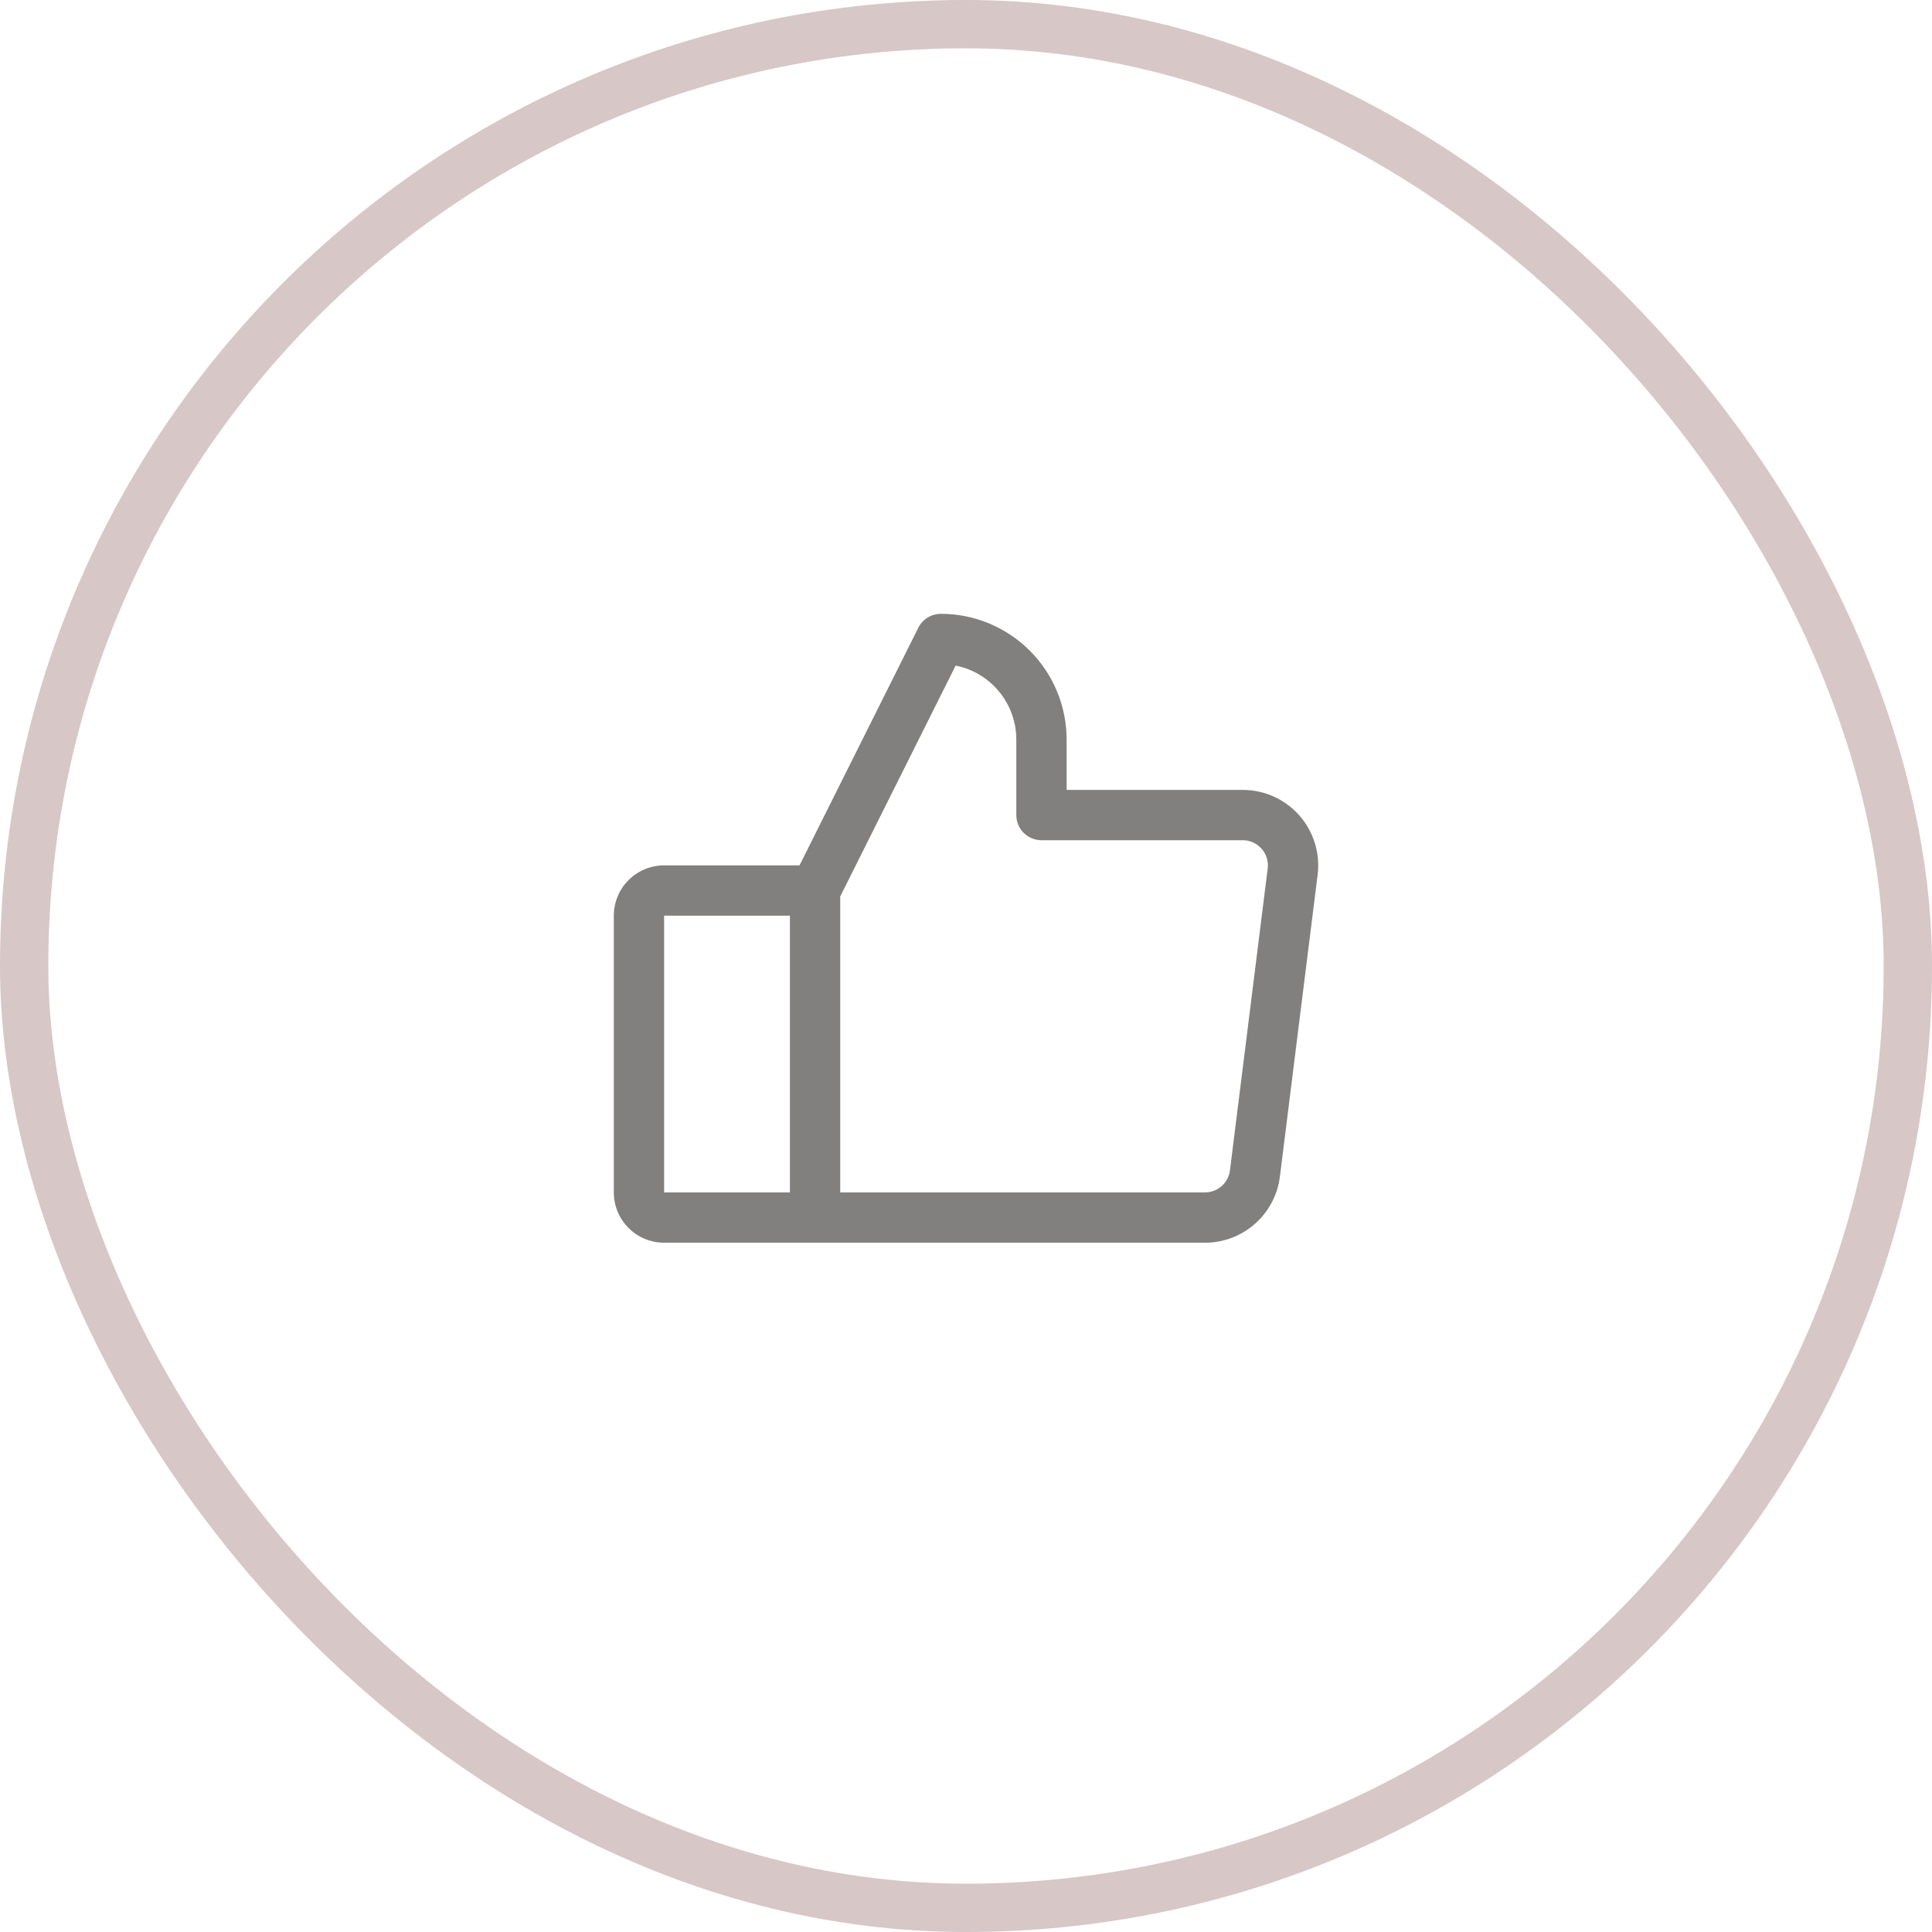 <svg width="240" height="240" viewBox="0 0 240 240" fill="none" xmlns="http://www.w3.org/2000/svg">
<rect x="3" y="3" width="234" height="234" rx="117" stroke="#D7C7C7" stroke-width="6"/>
<path d="M161.406 101.297C160.526 100.3 159.444 99.501 158.232 98.954C157.02 98.407 155.705 98.125 154.375 98.125H132.5V91.875C132.5 87.731 130.854 83.757 127.924 80.826C124.993 77.896 121.019 76.25 116.875 76.25C116.294 76.25 115.725 76.411 115.231 76.716C114.737 77.021 114.338 77.457 114.078 77.977L99.32 107.5H82.5C80.842 107.5 79.253 108.158 78.081 109.331C76.909 110.503 76.25 112.092 76.25 113.75V148.125C76.25 149.783 76.909 151.372 78.081 152.544C79.253 153.717 80.842 154.375 82.5 154.375H149.688C151.972 154.376 154.177 153.543 155.89 152.032C157.604 150.522 158.707 148.438 158.992 146.172L163.68 108.672C163.846 107.352 163.729 106.011 163.337 104.74C162.945 103.468 162.287 102.294 161.406 101.297ZM82.5 113.75H98.125V148.125H82.5V113.75ZM157.477 107.891L152.789 145.391C152.694 146.146 152.326 146.841 151.755 147.344C151.184 147.848 150.449 148.125 149.688 148.125H104.375V111.363L118.715 82.68C120.84 83.105 122.752 84.254 124.126 85.93C125.5 87.607 126.251 89.707 126.25 91.875V101.25C126.25 102.079 126.579 102.874 127.165 103.46C127.751 104.046 128.546 104.375 129.375 104.375H154.375C154.818 104.375 155.257 104.469 155.661 104.651C156.065 104.834 156.426 105.1 156.719 105.433C157.013 105.765 157.232 106.156 157.363 106.58C157.493 107.004 157.532 107.451 157.477 107.891Z" fill="#827F7F"/>
</svg>
